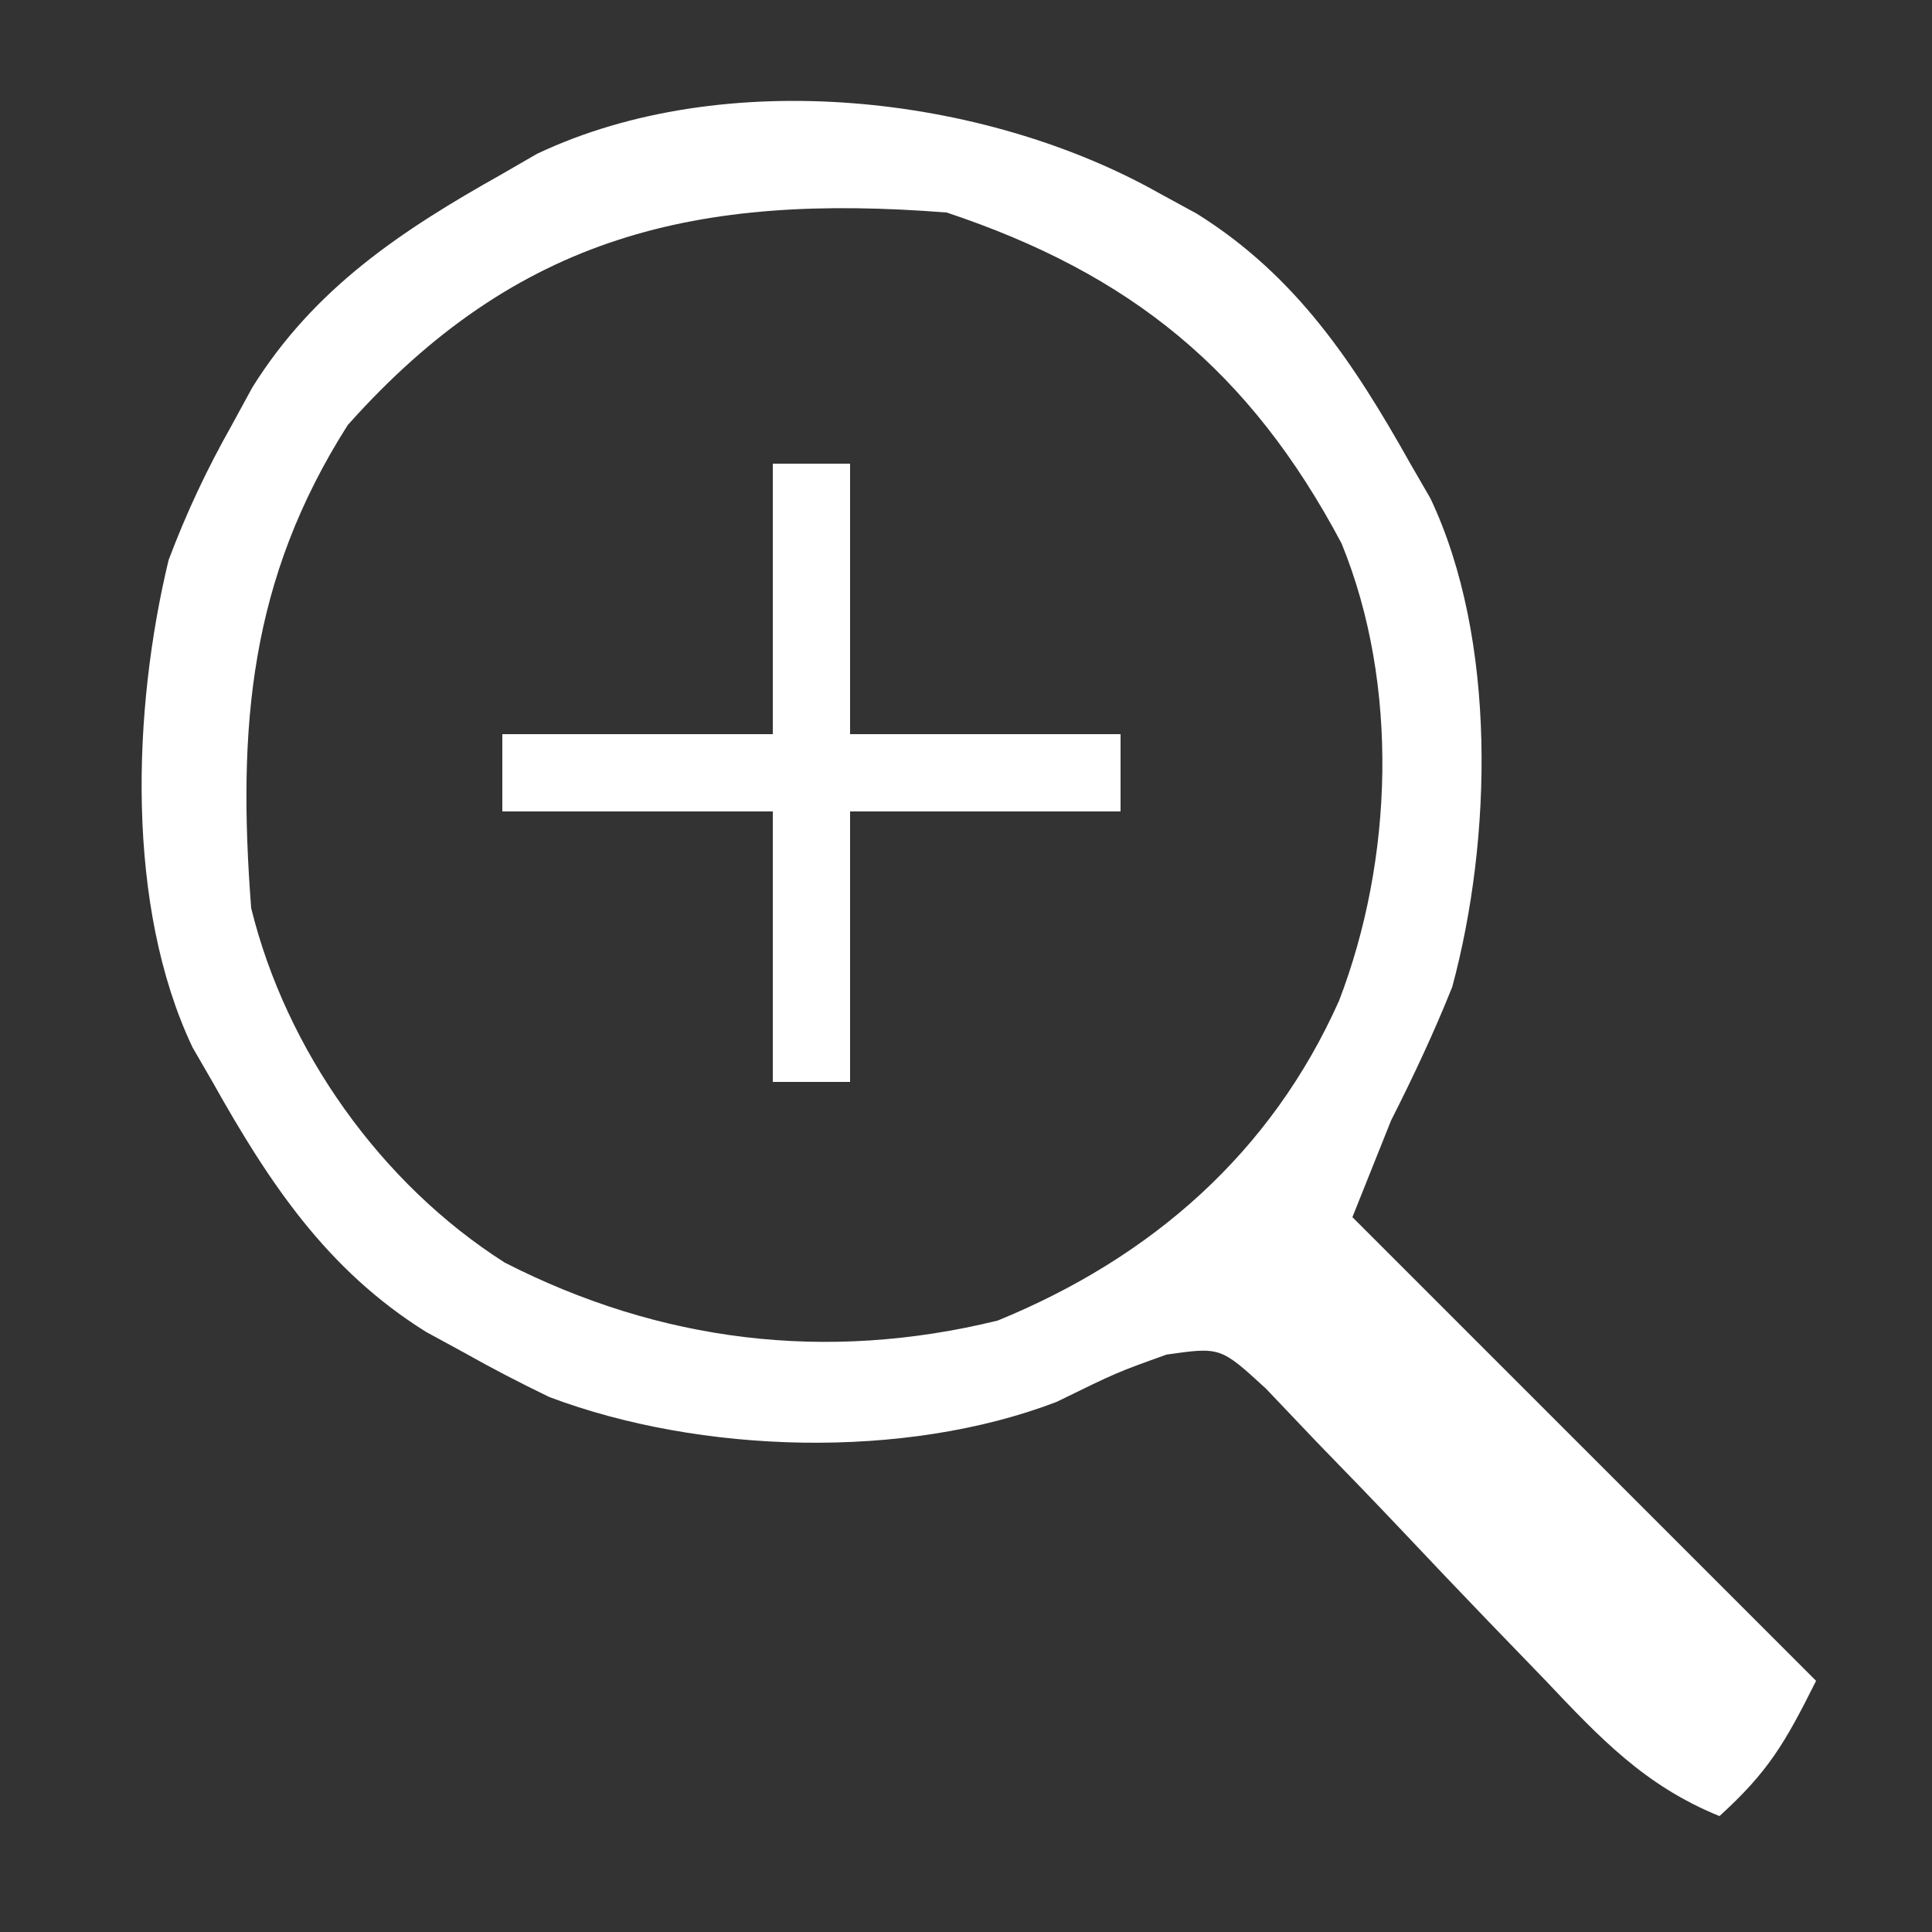 <?xml version="1.0" encoding="UTF-8"?>
<svg version="1.1" xmlns="http://www.w3.org/2000/svg" width="100" height="100">
<rect width="100%" height="100%" fill="#333333" stroke="none"/>
<path d="M0 0 C0.643 0.351 1.286 0.701 1.949 1.062 C7.093 4.276 10.07 8.779 13 14 C13.343 14.593 13.686 15.186 14.039 15.797 C17.492 23.091 17.236 33.42 15.168 41.082 C14.216 43.461 13.157 45.715 12 48 C11.34 49.65 10.68 51.3 10 53 C17.92 60.92 25.84 68.84 34 77 C32.383 80.235 31.524 81.706 29 84 C25.131 82.428 22.821 79.965 19.973 76.957 C19.006 75.956 18.04 74.955 17.072 73.955 C15.56 72.381 14.053 70.803 12.557 69.214 C11.105 67.677 9.634 66.16 8.16 64.645 C7.29 63.73 6.42 62.816 5.524 61.874 C3.173 59.717 3.173 59.717 0.385 60.112 C-2.188 61.032 -2.188 61.032 -5.312 62.562 C-13.175 65.576 -23.753 65.255 -31.562 62.312 C-33.065 61.588 -34.547 60.819 -36 60 C-36.965 59.474 -36.965 59.474 -37.949 58.938 C-43.093 55.724 -46.07 51.221 -49 46 C-49.343 45.407 -49.686 44.814 -50.039 44.203 C-53.507 36.879 -53.139 26.722 -51.273 18.988 C-50.344 16.522 -49.294 14.294 -48 12 C-47.649 11.357 -47.299 10.714 -46.938 10.051 C-43.724 4.907 -39.221 1.93 -34 -1 C-33.111 -1.514 -33.111 -1.514 -32.203 -2.039 C-22.517 -6.625 -9.068 -5.115 0 0 Z M-42 12 C-47.091 20.004 -47.716 27.629 -47 37 C-45.192 44.363 -40.286 51.274 -33.875 55.352 C-25.837 59.459 -17.236 60.531 -8.359 58.352 C-0.392 55.092 5.797 49.671 9.309 41.797 C12.117 34.498 12.431 25.443 9.438 18.125 C4.683 9.167 -1.496 4.168 -11 1 C-23.887 -0.01 -33.225 2.153 -42 12 Z " fill="#FFFFFF" transform="translate(60,10)"/>
<path d="M0 0 C1.32 0 2.64 0 4 0 C4 4.62 4 9.24 4 14 C8.62 14 13.24 14 18 14 C18 15.32 18 16.64 18 18 C13.38 18 8.76 18 4 18 C4 22.62 4 27.24 4 32 C2.68 32 1.36 32 0 32 C0 27.38 0 22.76 0 18 C-4.62 18 -9.24 18 -14 18 C-14 16.68 -14 15.36 -14 14 C-9.38 14 -4.76 14 0 14 C0 9.38 0 4.76 0 0 Z " fill="#FFFFFF" transform="translate(40,24)"/>
</svg>
